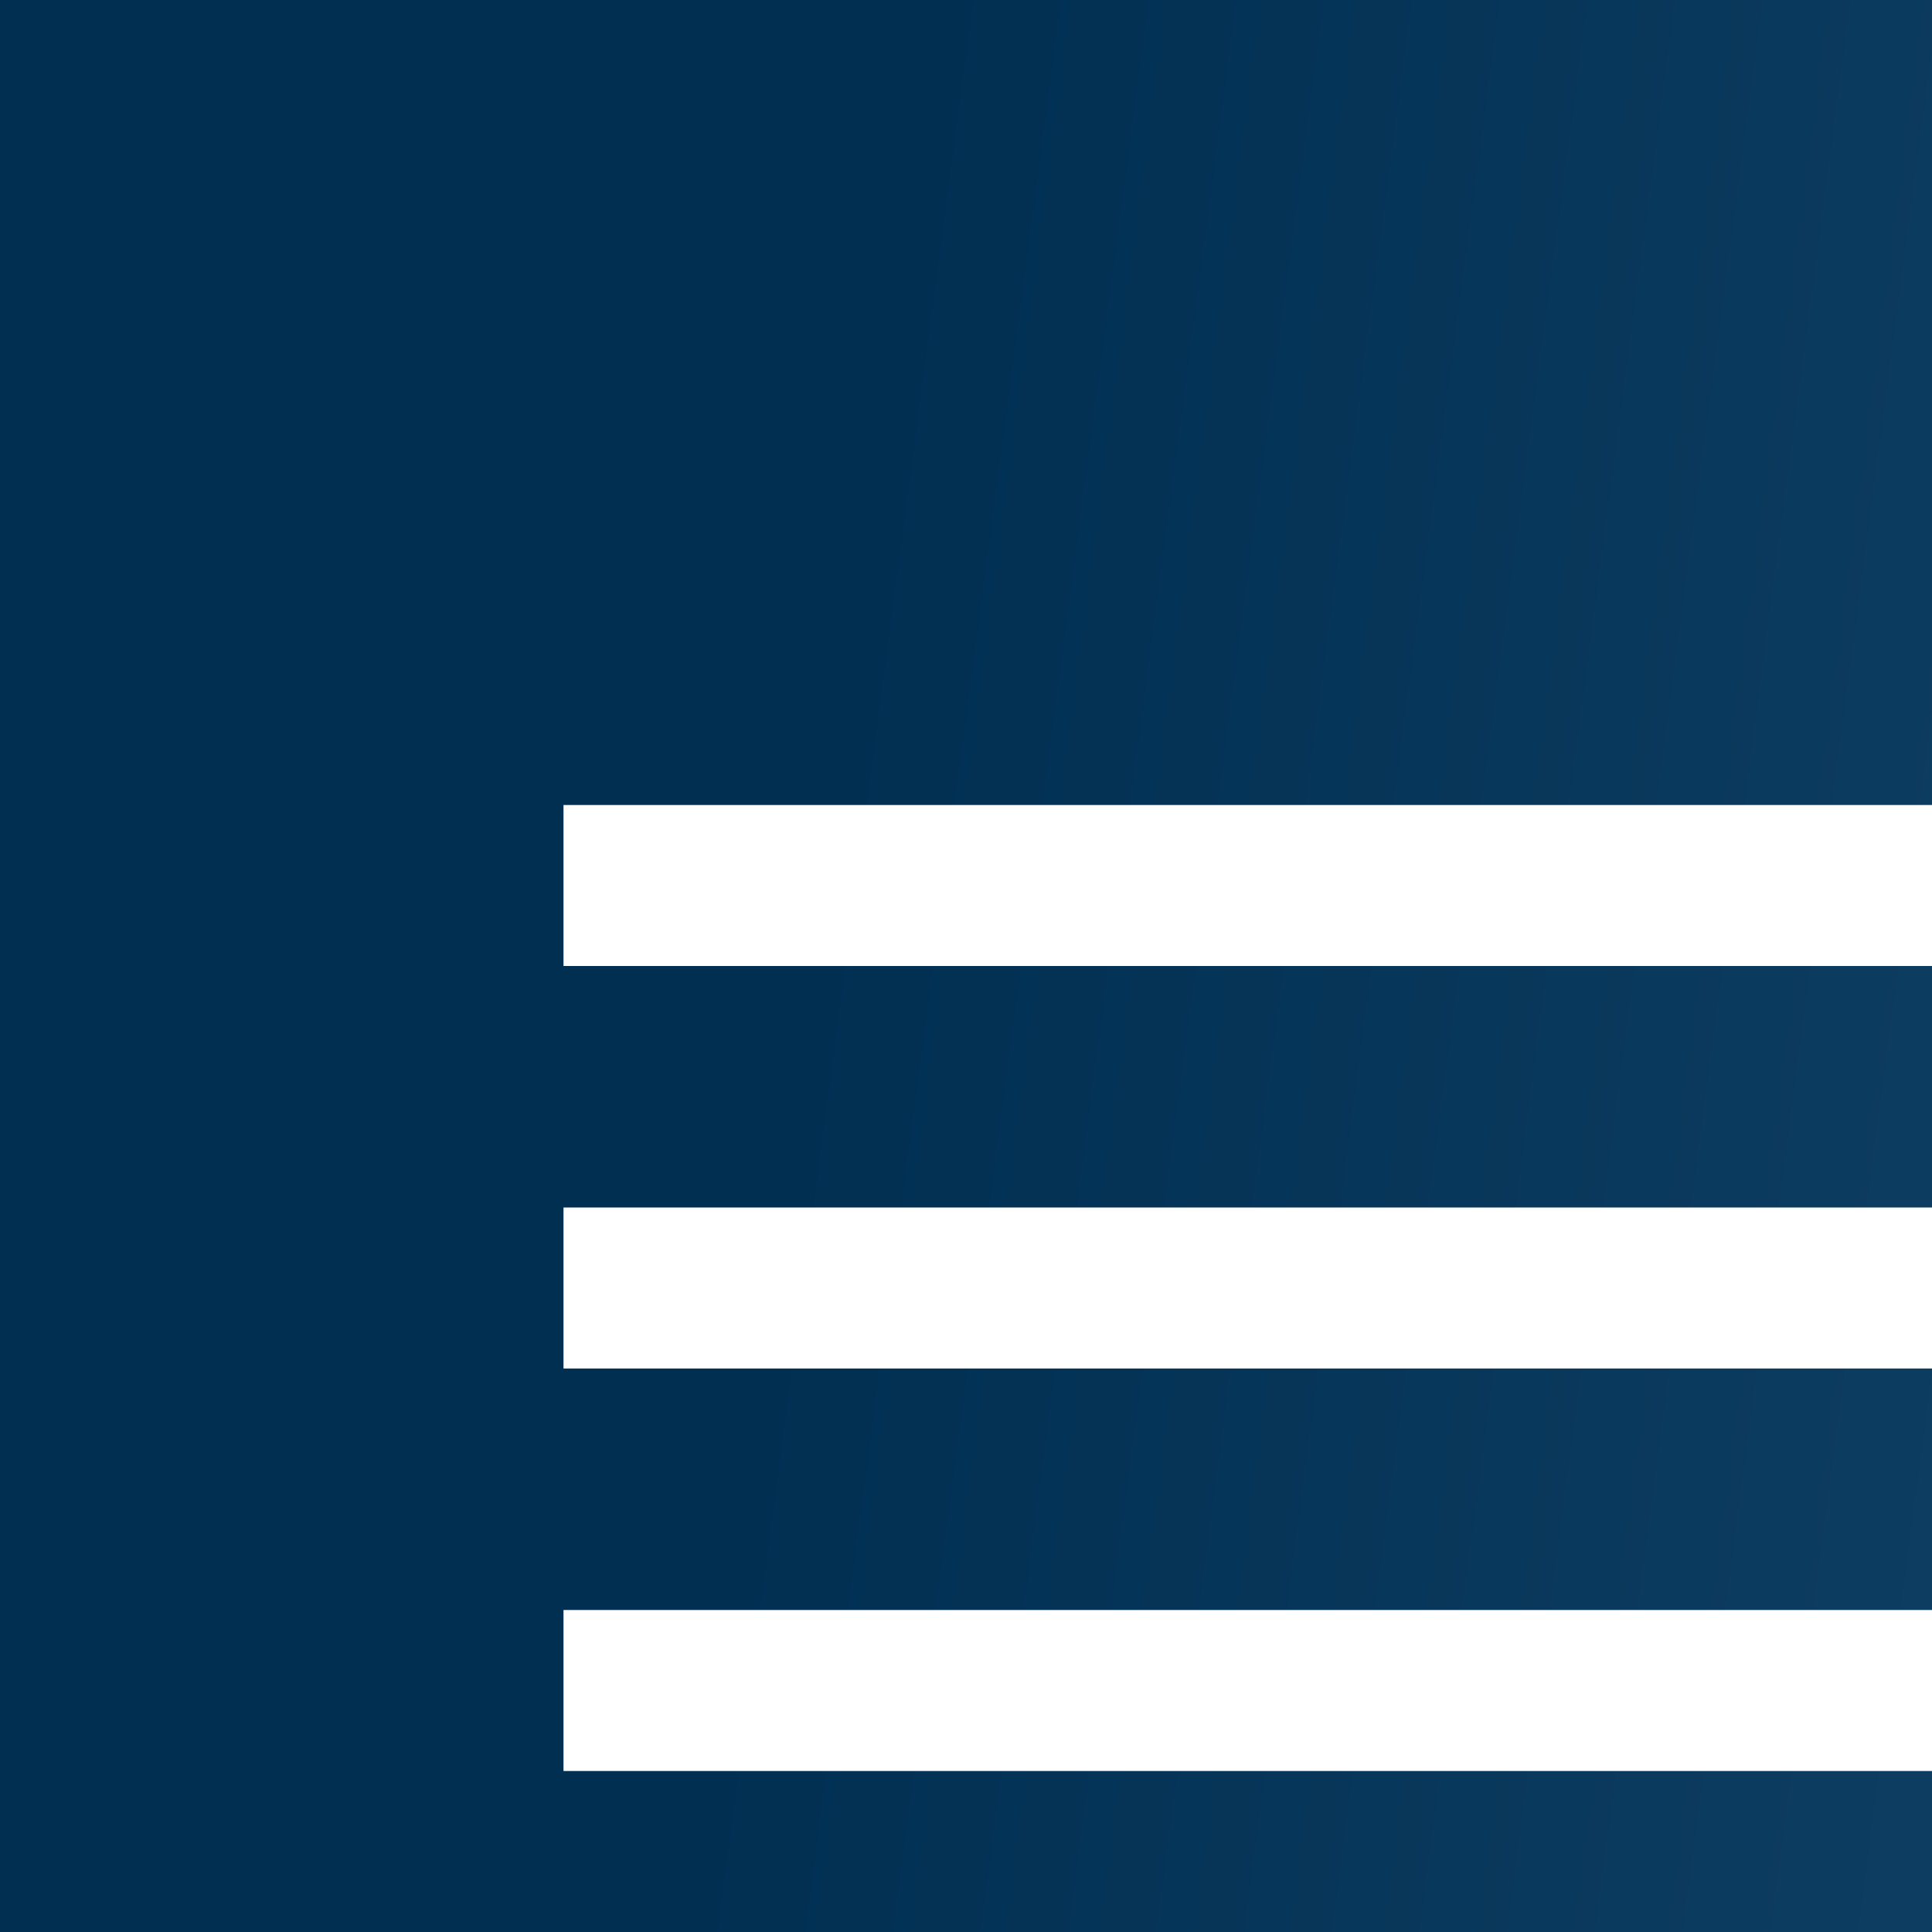 <svg width="48" height="48" viewBox="0 0 48 48" fill="none" xmlns="http://www.w3.org/2000/svg">
<rect width="48" height="48" fill="#E5E5E5"/>
<g id="Menu" clip-path="url(#clip0_37_94)" filter="url(#filter0_d_37_94)">
<rect width="428" height="2231" transform="translate(-16 -16)" fill="white"/>
<g id="Header">
<rect width="428" height="80" transform="translate(-16 -16)" fill="white"/>
<g id="Frame 144">
<g id="Frame 143">
<g id="menu_black_24dp 1" clip-path="url(#clip1_37_94)">
<path id="Vector" d="M14 36H50V32H14V36ZM14 26H50V22H14V26ZM14 12V16H50V12H14Z" fill="#002F52"/>
</g>
</g>
</g>
</g>
<g id="Menu_2">
<g id="Frame 20">
<rect width="80" height="80" transform="translate(-16 -16)" fill="url(#paint0_linear_37_94)"/>
<g id="menu_black_24dp 1_2" clip-path="url(#clip2_37_94)">
<path id="Menu Aberto" d="M6 36H42V32H6V36ZM6 26H42V22H6V26ZM6 12V16H42V12H6Z" fill="white"/>
</g>
</g>
</g>
</g>
<defs>
<filter id="filter0_d_37_94" x="-80" y="-80" width="572" height="2375" filterUnits="userSpaceOnUse" color-interpolation-filters="sRGB">
<feFlood flood-opacity="0" result="BackgroundImageFix"/>
<feColorMatrix in="SourceAlpha" type="matrix" values="0 0 0 0 0 0 0 0 0 0 0 0 0 0 0 0 0 0 127 0" result="hardAlpha"/>
<feMorphology radius="8" operator="dilate" in="SourceAlpha" result="effect1_dropShadow_37_94"/>
<feOffset dx="8" dy="8"/>
<feGaussianBlur stdDeviation="32"/>
<feComposite in2="hardAlpha" operator="out"/>
<feColorMatrix type="matrix" values="0 0 0 0 0 0 0 0 0 0 0 0 0 0 0 0 0 0 0.25 0"/>
<feBlend mode="normal" in2="BackgroundImageFix" result="effect1_dropShadow_37_94"/>
<feBlend mode="normal" in="SourceGraphic" in2="effect1_dropShadow_37_94" result="shape"/>
</filter>
<linearGradient id="paint0_linear_37_94" x1="33.426" y1="-9.6" x2="149.059" y2="5.711" gradientUnits="userSpaceOnUse">
<stop stop-color="#002F52"/>
<stop offset="1" stop-color="#326589"/>
</linearGradient>
<clipPath id="clip0_37_94">
<rect width="428" height="2231" fill="white" transform="translate(-16 -16)"/>
</clipPath>
<clipPath id="clip1_37_94">
<rect width="48" height="48" fill="white" transform="translate(8)"/>
</clipPath>
<clipPath id="clip2_37_94">
<rect width="48" height="48" fill="white"/>
</clipPath>
</defs>
</svg>
